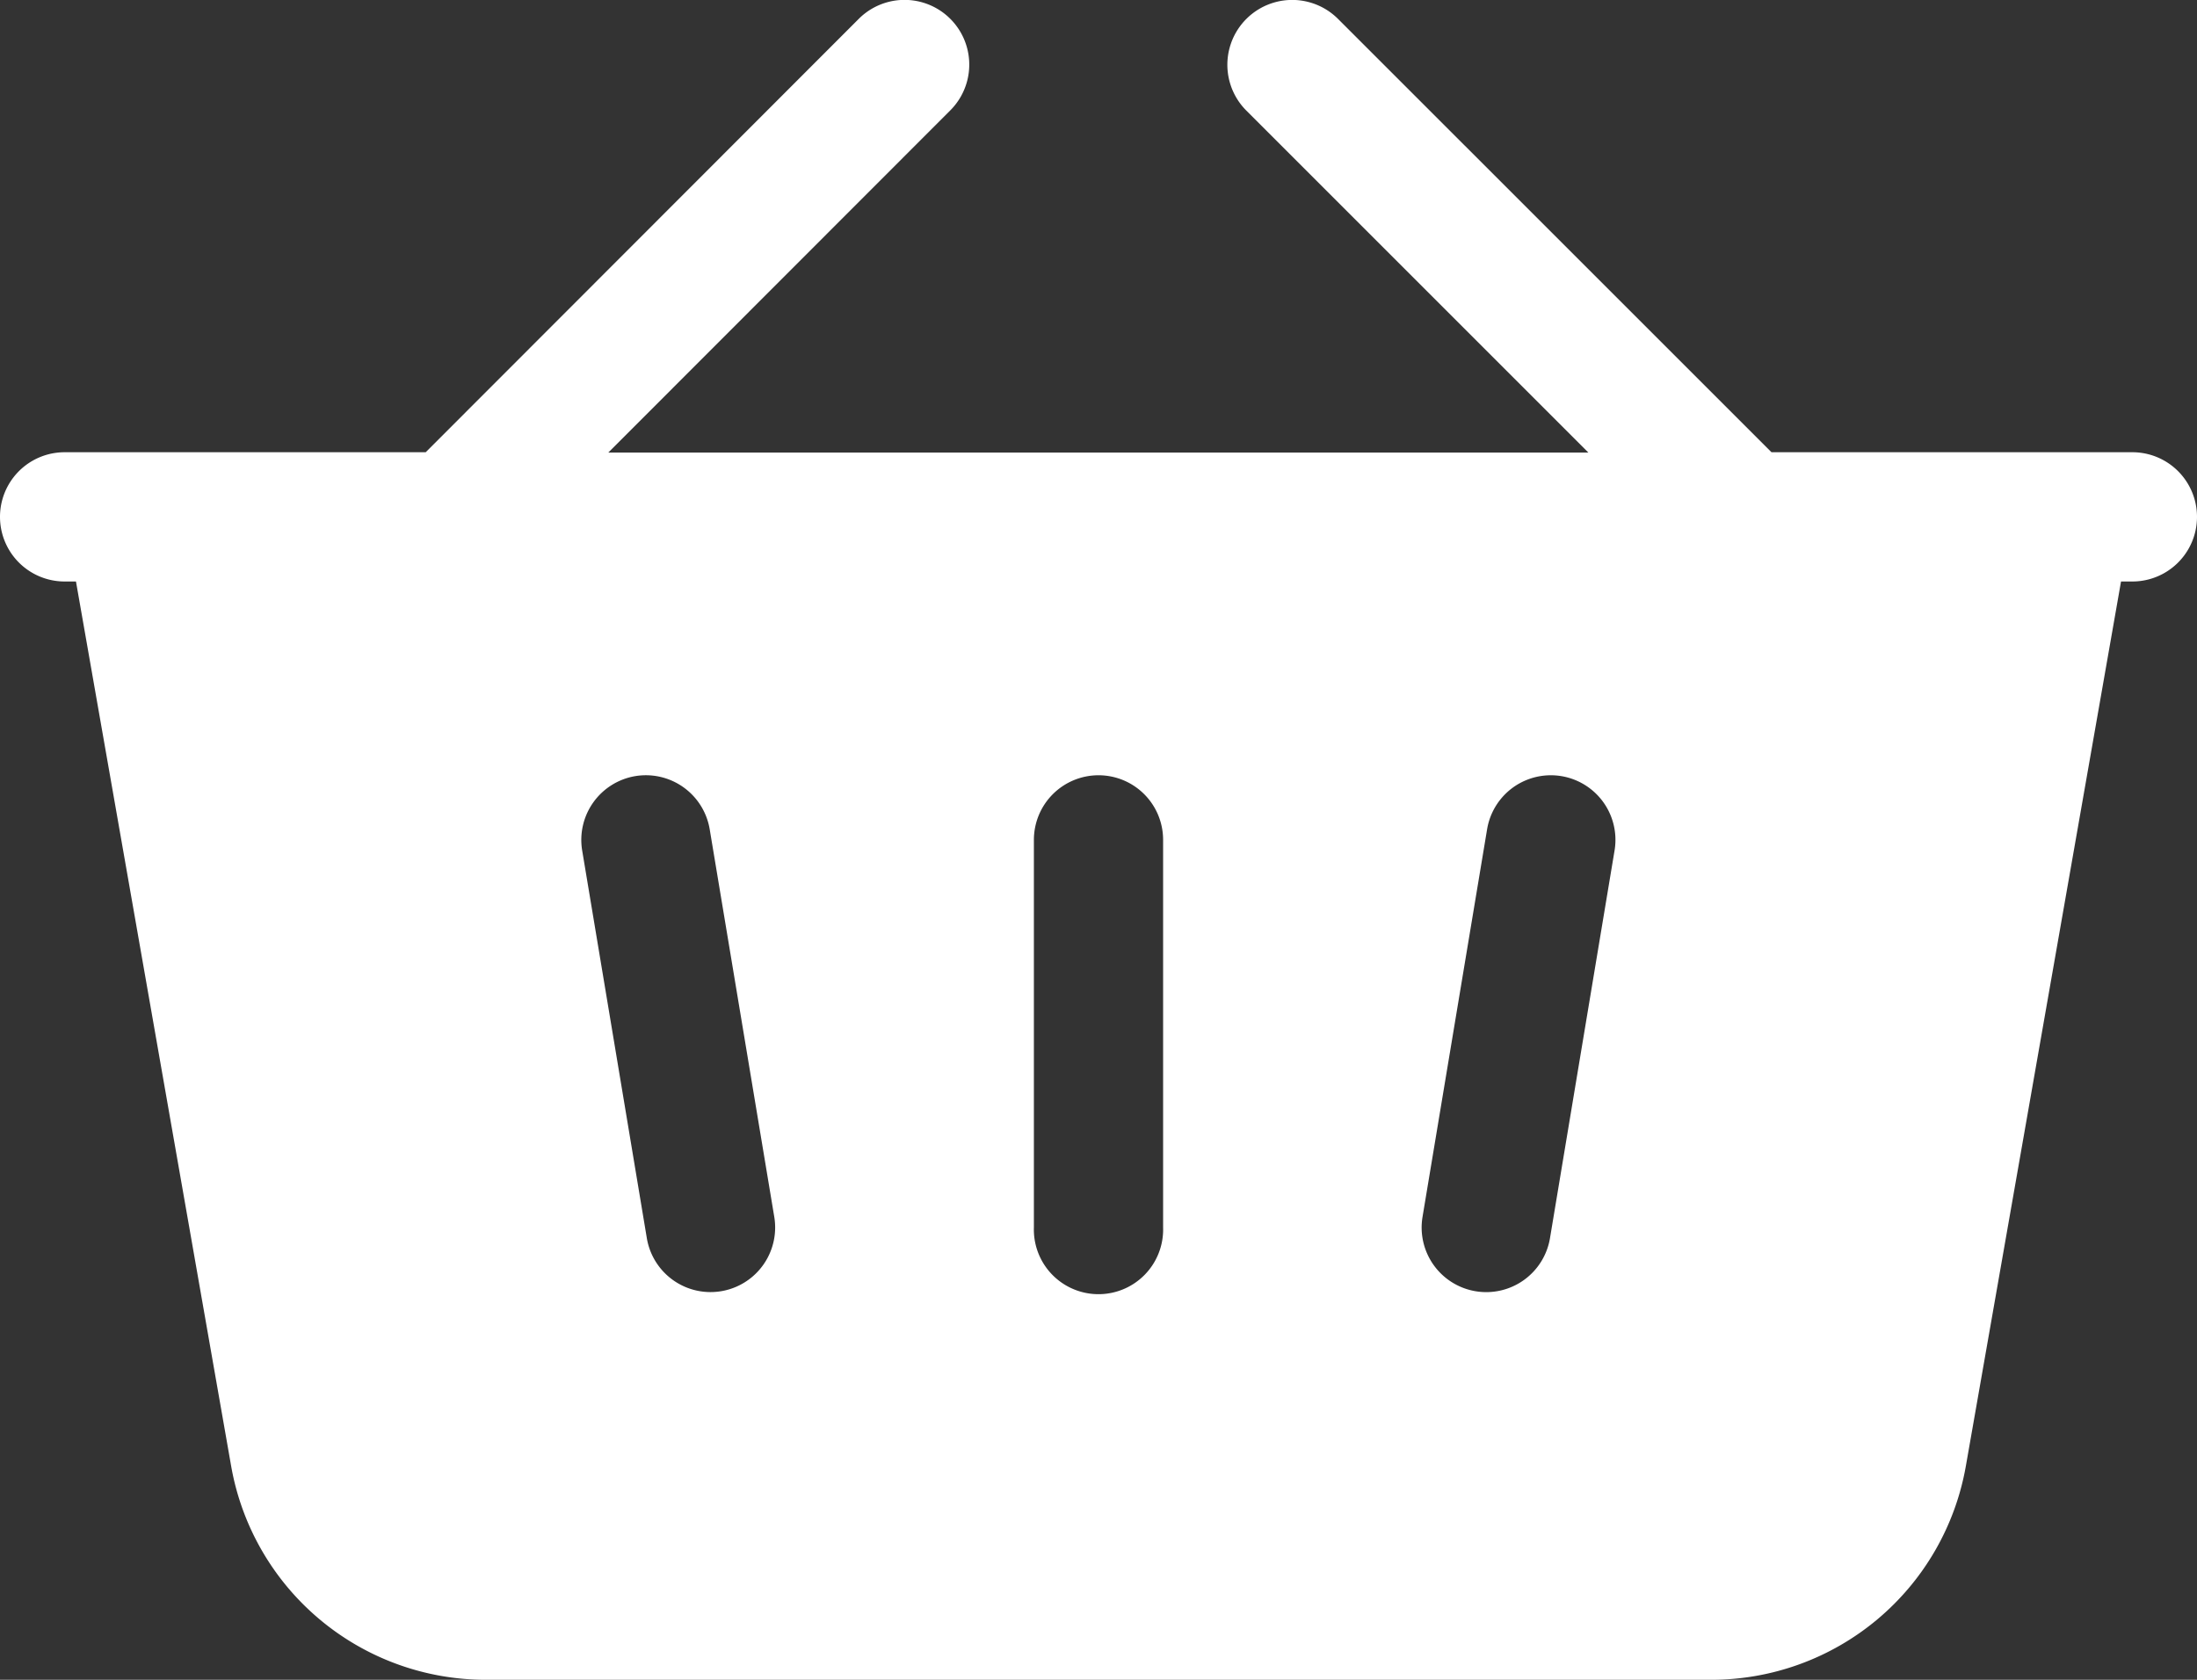 <svg xmlns="http://www.w3.org/2000/svg" viewBox="0 0 335.45 256.52"><rect x="0" y="0" width="335.45" height="256.52" fill="#333333" stroke="none"/><defs><style>.cls-1{fill:#fff;fill-rule:evenodd;}</style></defs><title>basket</title><g id="Слой_2" data-name="Слой 2"><g id="Слой_1-2" data-name="Слой 1"><path class="cls-1" d="M145.11,16.84a9.87,9.87,0,0,0-14-13.95L65,69.06H9.87a9.87,9.87,0,0,0,0,19.74H11.6L35.3,223.92a39.47,39.47,0,0,0,38.86,32.6H261.28a39.47,39.47,0,0,0,38.87-32.6L323.85,88.8h1.73a9.87,9.87,0,1,0,0-19.74h-55.1L204.3,2.89a9.86,9.86,0,1,0-14,14l52.22,52.22H92.88Zm22.62,101.55a9.86,9.86,0,0,1,9.86,9.87v59.19a9.87,9.87,0,1,1-19.73,0V128.26A9.87,9.87,0,0,1,167.73,118.39Zm78.79,11.49a9.86,9.86,0,1,0-19.46-3.25l-9.86,59.2a9.86,9.86,0,1,0,19.46,3.25ZM97,118.52a9.88,9.88,0,0,0-8.11,11.36l9.87,59.19a9.86,9.86,0,1,0,19.46-3.24l-9.86-59.2A9.88,9.88,0,0,0,97,118.52Z"/></g></g></svg>